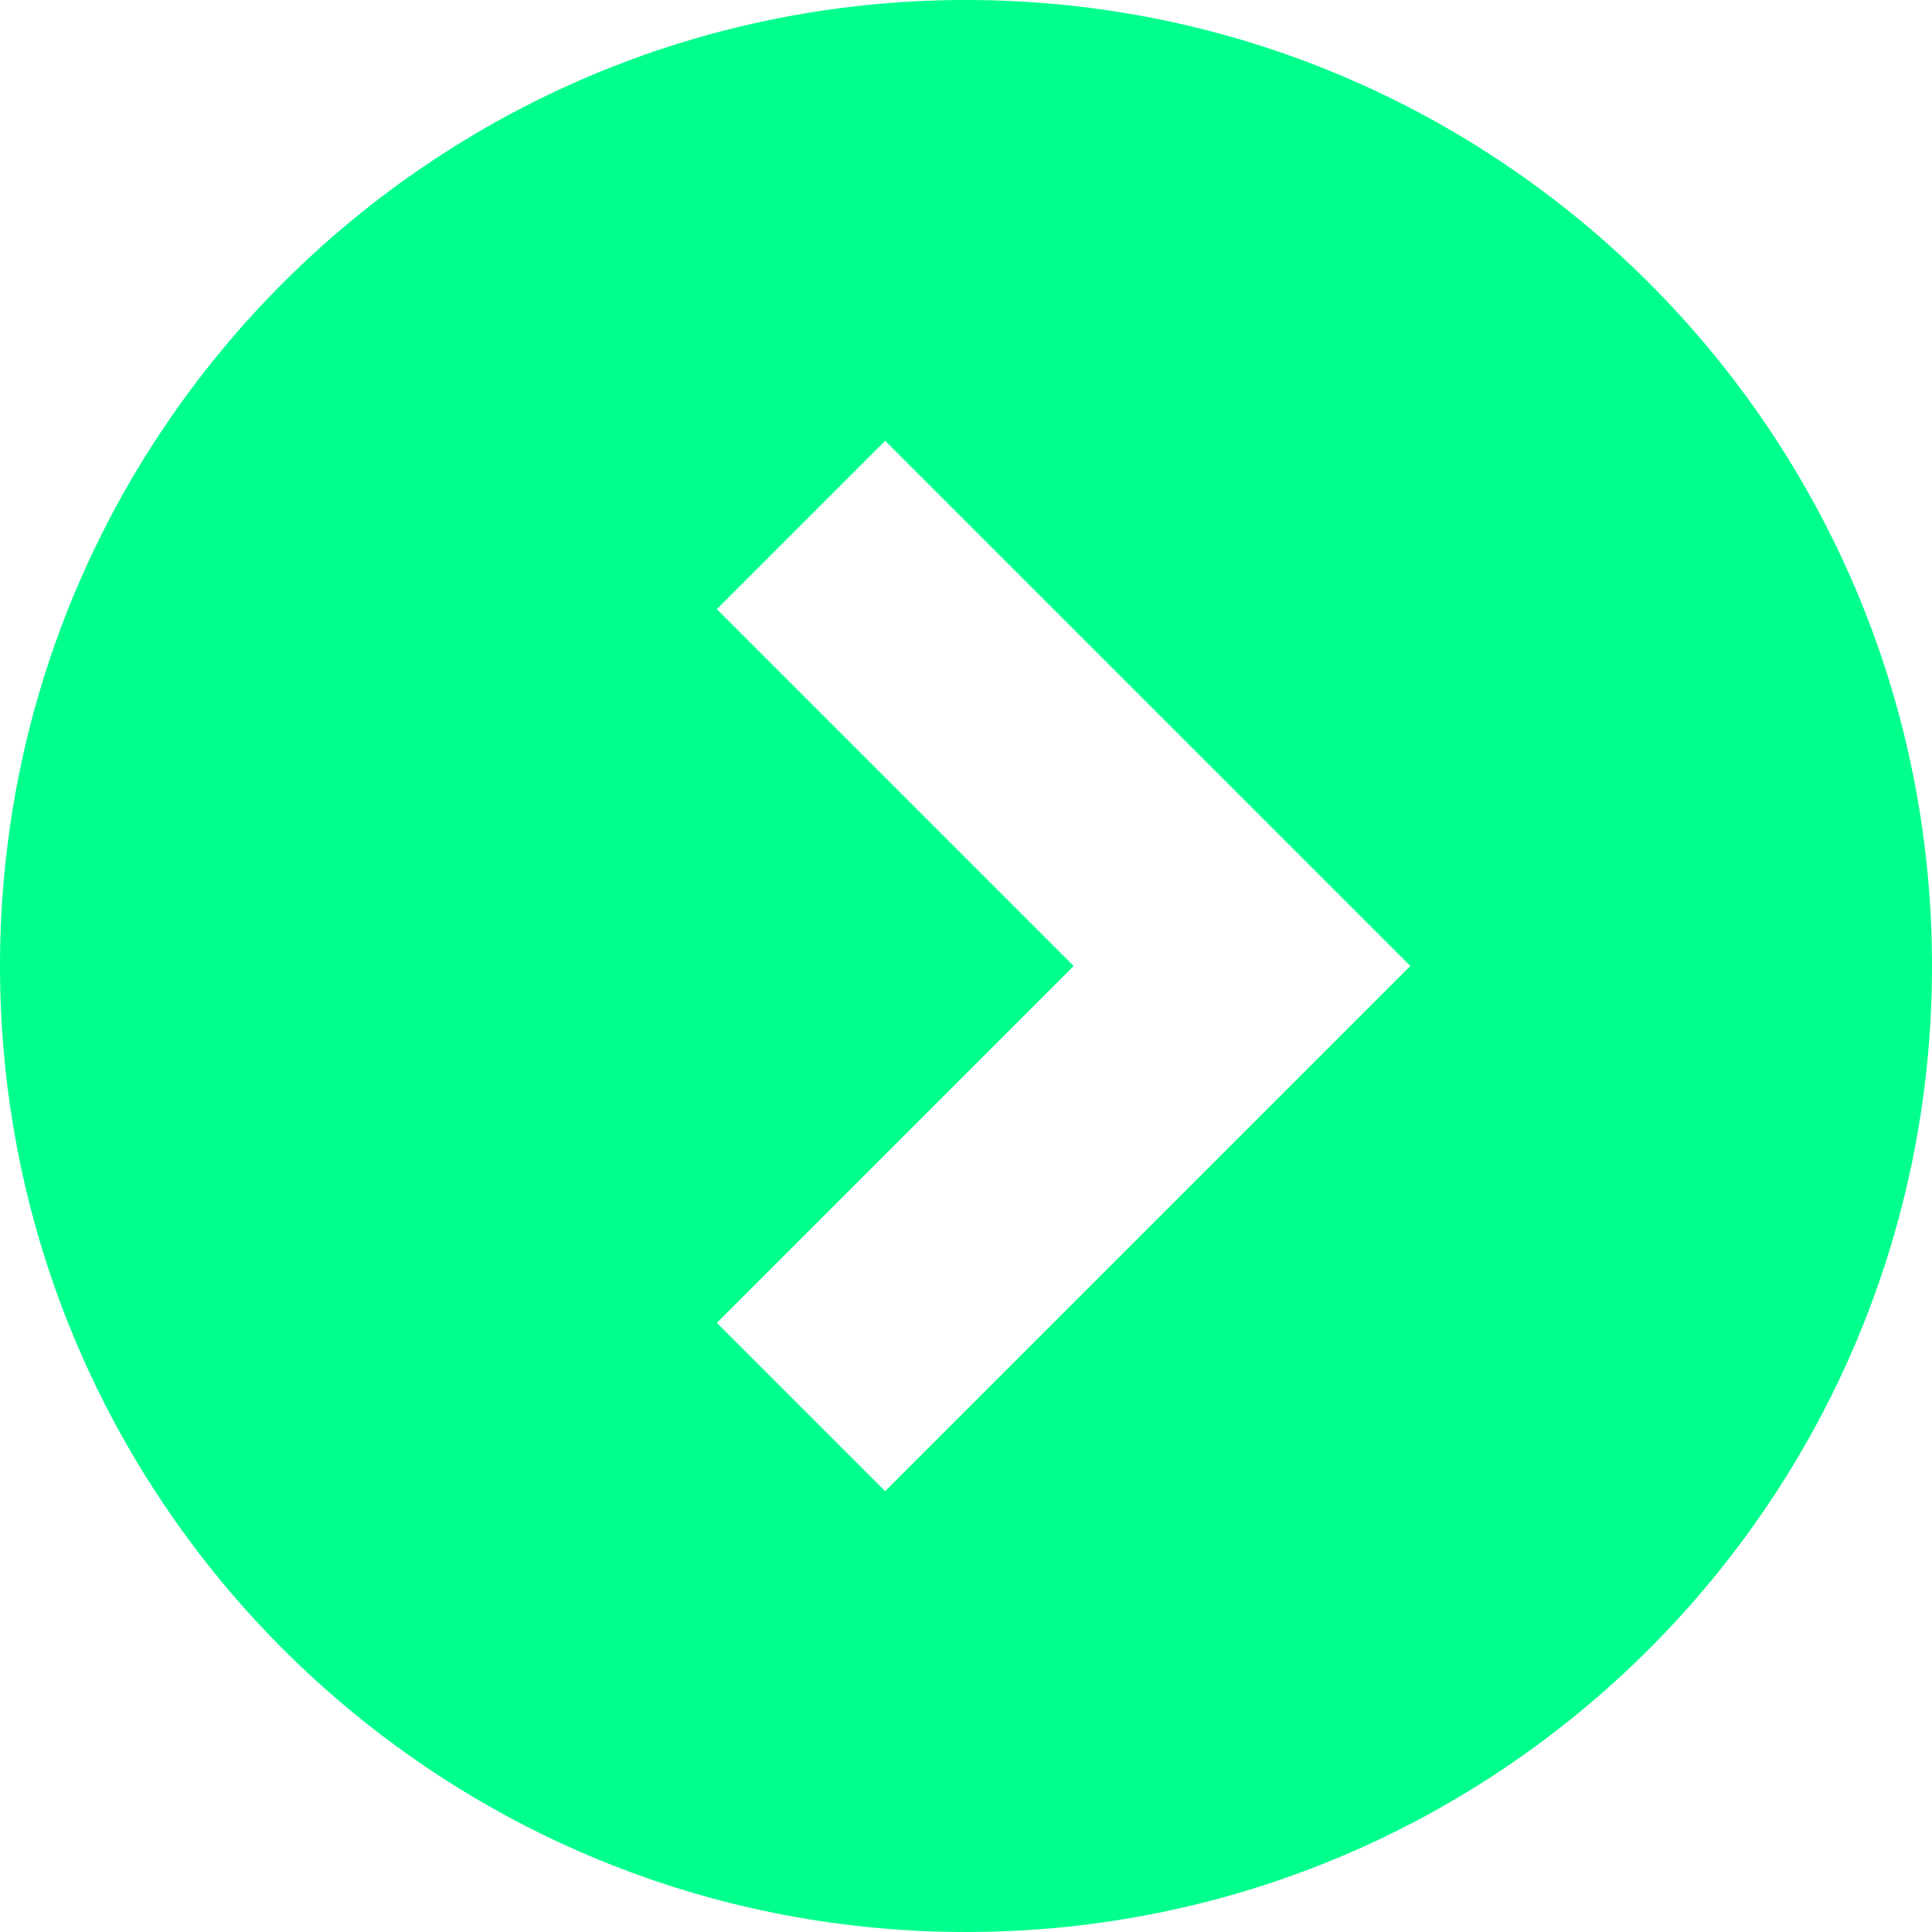 <?xml version="1.0" encoding="iso-8859-1"?>
<!-- Generator: Adobe Illustrator 19.0.0, SVG Export Plug-In . SVG Version: 6.00 Build 0)  -->
<svg version="1.1" id="Capa_1" xmlns="http://www.w3.org/2000/svg" xmlns:xlink="http://www.w3.org/1999/xlink" x="0px" y="0px"
	 viewBox="0 0 490 490" style="enable-background:new 0 0 490 490;" xml:space="preserve">
<g>
	<path fill="#00ff8d" d="M245,0C109.7,0,0,109.7,0,245s109.7,245,245,245s245-109.7,245-245S380.3,0,245,0z M315,287.7l-90.5,90.5l-42.7-42.7
		l90.5-90.5l-90.5-90.5l42.7-42.7l90.5,90.5l42.7,42.7L315,287.7z"/>
</g>
<g>
</g>
<g>
</g>
<g>
</g>
<g>
</g>
<g>
</g>
<g>
</g>
<g>
</g>
<g>
</g>
<g>
</g>
<g>
</g>
<g>
</g>
<g>
</g>
<g>
</g>
<g>
</g>
<g>
</g>
</svg>
